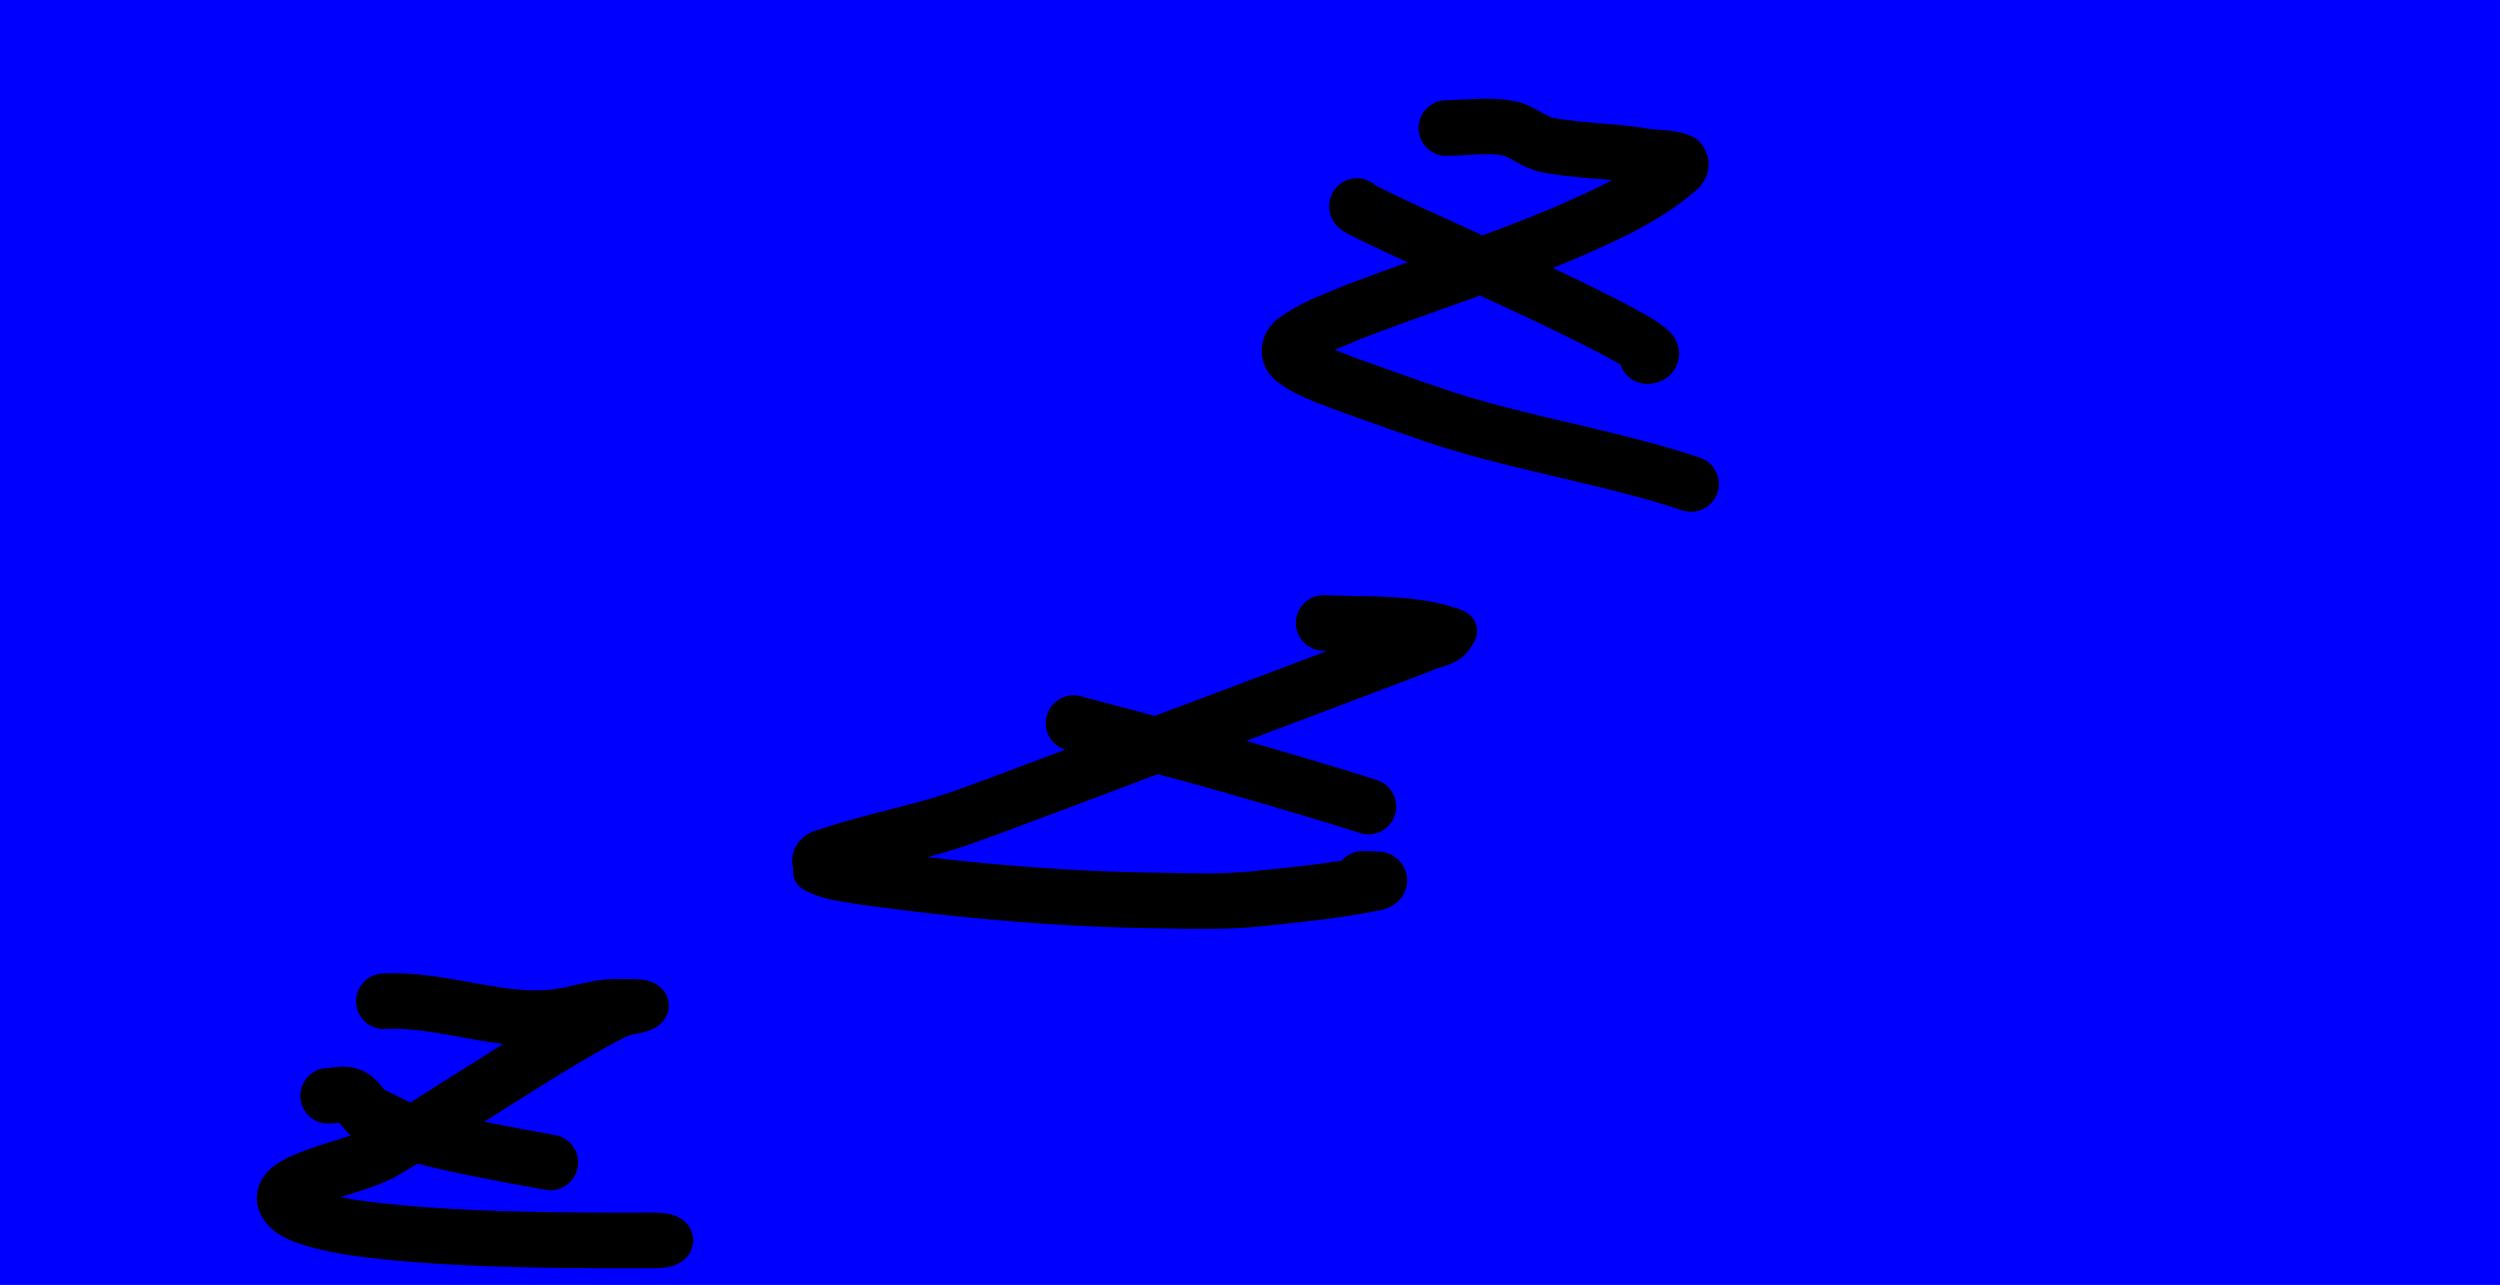 <?xml version="1.0" encoding="UTF-8" standalone="no"?>
<!-- Created with Inkscape (http://www.inkscape.org/) -->

<svg
   width="121.793mm"
   height="62.598mm"
   viewBox="0 0 121.793 62.598"
   version="1.1"
   id="svg5"
   inkscape:version="1.1 (c68e22c387, 2021-05-23)"
   sodipodi:docname="sono.svg"
   xmlns:inkscape="http://www.inkscape.org/namespaces/inkscape"
   xmlns:sodipodi="http://sodipodi.sourceforge.net/DTD/sodipodi-0.dtd"
   xmlns="http://www.w3.org/2000/svg"
   xmlns:svg="http://www.w3.org/2000/svg">
  <rect x="0" y="0" width="121.793" height="62.598" fill="#333333" stroke="none"/>
  <sodipodi:namedview
     id="namedview7"
     pagecolor="#ffffff"
     bordercolor="#666666"
     borderopacity="1.0"
     inkscape:pageshadow="2"
     inkscape:pageopacity="0.0"
     inkscape:pagecheckerboard="0"
     inkscape:document-units="mm"
     showgrid="false"
     inkscape:zoom="0.97637486"
     inkscape:cx="307.25904"
     inkscape:cy="113.17375"
     inkscape:window-width="1366"
     inkscape:window-height="705"
     inkscape:window-x="-8"
     inkscape:window-y="-8"
     inkscape:window-maximized="1"
     inkscape:current-layer="layer1" />
  <defs
     id="defs2">
    <inkscape:path-effect
       effect="powerstroke"
       id="path-effect4785"
       is_visible="true"
       lpeversion="1"
       offset_points="0.573,1.355"
       not_jump="true"
       sort_points="true"
       interpolator_type="CentripetalCatmullRom"
       interpolator_beta="0.75"
       start_linecap_type="round"
       linejoin_type="spiro"
       miter_limit="4"
       scale_width="1"
       end_linecap_type="round" />
    <inkscape:path-effect
       effect="simplify"
       id="path-effect4783"
       is_visible="true"
       lpeversion="1"
       steps="1"
       threshold="0.003"
       smooth_angles="0"
       helper_size="0"
       simplify_individual_paths="false"
       simplify_just_coalesce="false"
       step="1" />
    <inkscape:path-effect
       effect="powerstroke"
       id="path-effect4778"
       is_visible="true"
       lpeversion="1"
       offset_points="1.31,1.355"
       not_jump="true"
       sort_points="true"
       interpolator_type="CentripetalCatmullRom"
       interpolator_beta="0.75"
       start_linecap_type="round"
       linejoin_type="spiro"
       miter_limit="4"
       scale_width="1"
       end_linecap_type="round" />
    <inkscape:path-effect
       effect="simplify"
       id="path-effect4776"
       is_visible="true"
       lpeversion="1"
       steps="1"
       threshold="0.003"
       smooth_angles="0"
       helper_size="0"
       simplify_individual_paths="false"
       simplify_just_coalesce="false"
       step="1" />
    <inkscape:path-effect
       effect="powerstroke"
       id="path-effect4769"
       is_visible="true"
       lpeversion="1"
       offset_points="0.64,1.355"
       not_jump="true"
       sort_points="true"
       interpolator_type="CentripetalCatmullRom"
       interpolator_beta="0.75"
       start_linecap_type="round"
       linejoin_type="spiro"
       miter_limit="4"
       scale_width="1"
       end_linecap_type="round" />
    <inkscape:path-effect
       effect="simplify"
       id="path-effect4767"
       is_visible="true"
       lpeversion="1"
       steps="1"
       threshold="0.003"
       smooth_angles="0"
       helper_size="0"
       simplify_individual_paths="false"
       simplify_just_coalesce="false"
       step="1" />
    <inkscape:path-effect
       effect="powerstroke"
       id="path-effect4762"
       is_visible="true"
       lpeversion="1"
       offset_points="1.377,1.355"
       not_jump="true"
       sort_points="true"
       interpolator_type="CentripetalCatmullRom"
       interpolator_beta="0.75"
       start_linecap_type="round"
       linejoin_type="spiro"
       miter_limit="4"
       scale_width="1"
       end_linecap_type="round" />
    <inkscape:path-effect
       effect="simplify"
       id="path-effect4760"
       is_visible="true"
       lpeversion="1"
       steps="1"
       threshold="0.003"
       smooth_angles="0"
       helper_size="0"
       simplify_individual_paths="false"
       simplify_just_coalesce="false"
       step="1" />
    <inkscape:path-effect
       effect="powerstroke"
       id="path-effect4562"
       is_visible="true"
       lpeversion="1"
       offset_points="0.355,1.355"
       not_jump="true"
       sort_points="true"
       interpolator_type="CentripetalCatmullRom"
       interpolator_beta="0.75"
       start_linecap_type="round"
       linejoin_type="spiro"
       miter_limit="4"
       scale_width="1"
       end_linecap_type="round" />
    <inkscape:path-effect
       effect="simplify"
       id="path-effect4560"
       is_visible="true"
       lpeversion="1"
       steps="1"
       threshold="0.003"
       smooth_angles="0"
       helper_size="0"
       simplify_individual_paths="false"
       simplify_just_coalesce="false"
       step="1" />
    <inkscape:path-effect
       effect="powerstroke"
       id="path-effect4555"
       is_visible="true"
       lpeversion="1"
       offset_points="3.673,1.355"
       not_jump="true"
       sort_points="true"
       interpolator_type="CentripetalCatmullRom"
       interpolator_beta="0.75"
       start_linecap_type="round"
       linejoin_type="spiro"
       miter_limit="4"
       scale_width="1"
       end_linecap_type="round" />
    <inkscape:path-effect
       effect="simplify"
       id="path-effect4553"
       is_visible="true"
       lpeversion="1"
       steps="1"
       threshold="0.003"
       smooth_angles="0"
       helper_size="0"
       simplify_individual_paths="false"
       simplify_just_coalesce="false"
       step="1" />
    <inkscape:path-effect
       effect="powerstroke"
       id="path-effect4548"
       is_visible="true"
       lpeversion="1"
       offset_points="1.269,1.355"
       not_jump="true"
       sort_points="true"
       interpolator_type="CentripetalCatmullRom"
       interpolator_beta="0.75"
       start_linecap_type="round"
       linejoin_type="spiro"
       miter_limit="4"
       scale_width="1"
       end_linecap_type="round" />
    <inkscape:path-effect
       effect="simplify"
       id="path-effect4546"
       is_visible="true"
       lpeversion="1"
       steps="1"
       threshold="0.003"
       smooth_angles="0"
       helper_size="0"
       simplify_individual_paths="false"
       simplify_just_coalesce="false"
       step="1" />
    <inkscape:path-effect
       effect="powerstroke"
       id="path-effect4541"
       is_visible="true"
       lpeversion="1"
       offset_points="2.527,1.355"
       not_jump="true"
       sort_points="true"
       interpolator_type="CentripetalCatmullRom"
       interpolator_beta="0.75"
       start_linecap_type="round"
       linejoin_type="spiro"
       miter_limit="4"
       scale_width="1"
       end_linecap_type="round" />
    <inkscape:path-effect
       effect="simplify"
       id="path-effect4539"
       is_visible="true"
       lpeversion="1"
       steps="1"
       threshold="0.003"
       smooth_angles="0"
       helper_size="0"
       simplify_individual_paths="false"
       simplify_just_coalesce="false"
       step="1" />
    <inkscape:path-effect
       effect="powerstroke"
       id="path-effect3229"
       is_visible="true"
       lpeversion="1"
       offset_points="1.279,1.355"
       not_jump="true"
       sort_points="true"
       interpolator_type="CentripetalCatmullRom"
       interpolator_beta="0.75"
       start_linecap_type="round"
       linejoin_type="spiro"
       miter_limit="4"
       scale_width="1"
       end_linecap_type="round" />
    <inkscape:path-effect
       effect="simplify"
       id="path-effect3227"
       is_visible="true"
       lpeversion="1"
       steps="1"
       threshold="0.003"
       smooth_angles="0"
       helper_size="0"
       simplify_individual_paths="false"
       simplify_just_coalesce="false"
       step="1" />
    <inkscape:path-effect
       effect="powerstroke"
       id="path-effect3222"
       is_visible="true"
       lpeversion="1"
       offset_points="0.566,1.355"
       not_jump="true"
       sort_points="true"
       interpolator_type="CentripetalCatmullRom"
       interpolator_beta="0.75"
       start_linecap_type="round"
       linejoin_type="spiro"
       miter_limit="4"
       scale_width="1"
       end_linecap_type="round" />
    <inkscape:path-effect
       effect="simplify"
       id="path-effect3220"
       is_visible="true"
       lpeversion="1"
       steps="1"
       threshold="0.003"
       smooth_angles="0"
       helper_size="0"
       simplify_individual_paths="false"
       simplify_just_coalesce="false"
       step="1" />
    <inkscape:path-effect
       effect="powerstroke"
       id="path-effect3215"
       is_visible="true"
       lpeversion="1"
       offset_points="0.97,1.355"
       not_jump="true"
       sort_points="true"
       interpolator_type="CentripetalCatmullRom"
       interpolator_beta="0.75"
       start_linecap_type="round"
       linejoin_type="spiro"
       miter_limit="4"
       scale_width="1"
       end_linecap_type="round" />
    <inkscape:path-effect
       effect="simplify"
       id="path-effect3213"
       is_visible="true"
       lpeversion="1"
       steps="1"
       threshold="0.003"
       smooth_angles="0"
       helper_size="0"
       simplify_individual_paths="false"
       simplify_just_coalesce="false"
       step="1" />
    <inkscape:path-effect
       effect="powerstroke"
       id="path-effect3208"
       is_visible="true"
       lpeversion="1"
       offset_points="0.518,1.355"
       not_jump="true"
       sort_points="true"
       interpolator_type="CentripetalCatmullRom"
       interpolator_beta="0.75"
       start_linecap_type="round"
       linejoin_type="spiro"
       miter_limit="4"
       scale_width="1"
       end_linecap_type="round" />
    <inkscape:path-effect
       effect="simplify"
       id="path-effect3206"
       is_visible="true"
       lpeversion="1"
       steps="1"
       threshold="0.003"
       smooth_angles="0"
       helper_size="0"
       simplify_individual_paths="false"
       simplify_just_coalesce="false"
       step="1" />
    <inkscape:path-effect
       effect="powerstroke"
       id="path-effect3201"
       is_visible="true"
       lpeversion="1"
       offset_points="0.226,1.355"
       not_jump="true"
       sort_points="true"
       interpolator_type="CentripetalCatmullRom"
       interpolator_beta="0.75"
       start_linecap_type="round"
       linejoin_type="spiro"
       miter_limit="4"
       scale_width="1"
       end_linecap_type="round" />
    <inkscape:path-effect
       effect="simplify"
       id="path-effect3199"
       is_visible="true"
       lpeversion="1"
       steps="1"
       threshold="0.003"
       smooth_angles="0"
       helper_size="0"
       simplify_individual_paths="false"
       simplify_just_coalesce="false"
       step="1" />
    <inkscape:path-effect
       effect="powerstroke"
       id="path-effect3194"
       is_visible="true"
       lpeversion="1"
       offset_points="0.828,1.355"
       not_jump="true"
       sort_points="true"
       interpolator_type="CentripetalCatmullRom"
       interpolator_beta="0.75"
       start_linecap_type="round"
       linejoin_type="spiro"
       miter_limit="4"
       scale_width="1"
       end_linecap_type="round" />
    <inkscape:path-effect
       effect="simplify"
       id="path-effect3192"
       is_visible="true"
       lpeversion="1"
       steps="1"
       threshold="0.003"
       smooth_angles="0"
       helper_size="0"
       simplify_individual_paths="false"
       simplify_just_coalesce="false"
       step="1" />
    <inkscape:path-effect
       effect="powerstroke"
       id="path-effect3187"
       is_visible="true"
       lpeversion="1"
       offset_points="0.111,1.355"
       not_jump="true"
       sort_points="true"
       interpolator_type="CentripetalCatmullRom"
       interpolator_beta="0.75"
       start_linecap_type="round"
       linejoin_type="spiro"
       miter_limit="4"
       scale_width="1"
       end_linecap_type="round" />
    <inkscape:path-effect
       effect="simplify"
       id="path-effect3185"
       is_visible="true"
       lpeversion="1"
       steps="1"
       threshold="0.003"
       smooth_angles="0"
       helper_size="0"
       simplify_individual_paths="false"
       simplify_just_coalesce="false"
       step="1" />
    <inkscape:path-effect
       effect="powerstroke"
       id="path-effect3180"
       is_visible="true"
       lpeversion="1"
       offset_points="3.997,1.355"
       not_jump="true"
       sort_points="true"
       interpolator_type="CentripetalCatmullRom"
       interpolator_beta="0.75"
       start_linecap_type="round"
       linejoin_type="spiro"
       miter_limit="4"
       scale_width="1"
       end_linecap_type="round" />
    <inkscape:path-effect
       effect="simplify"
       id="path-effect3178"
       is_visible="true"
       lpeversion="1"
       steps="1"
       threshold="0.003"
       smooth_angles="0"
       helper_size="0"
       simplify_individual_paths="false"
       simplify_just_coalesce="false"
       step="1" />
    <inkscape:path-effect
       effect="powerstroke"
       id="path-effect3173"
       is_visible="true"
       lpeversion="1"
       offset_points="1.164,1.355"
       not_jump="true"
       sort_points="true"
       interpolator_type="CentripetalCatmullRom"
       interpolator_beta="0.75"
       start_linecap_type="round"
       linejoin_type="spiro"
       miter_limit="4"
       scale_width="1"
       end_linecap_type="round" />
    <inkscape:path-effect
       effect="simplify"
       id="path-effect3171"
       is_visible="true"
       lpeversion="1"
       steps="1"
       threshold="0.003"
       smooth_angles="0"
       helper_size="0"
       simplify_individual_paths="false"
       simplify_just_coalesce="false"
       step="1" />
    <inkscape:path-effect
       effect="powerstroke"
       id="path-effect3166"
       is_visible="true"
       lpeversion="1"
       offset_points="1.53,1.355"
       not_jump="true"
       sort_points="true"
       interpolator_type="CentripetalCatmullRom"
       interpolator_beta="0.75"
       start_linecap_type="round"
       linejoin_type="spiro"
       miter_limit="4"
       scale_width="1"
       end_linecap_type="round" />
    <inkscape:path-effect
       effect="simplify"
       id="path-effect3164"
       is_visible="true"
       lpeversion="1"
       steps="1"
       threshold="0.003"
       smooth_angles="0"
       helper_size="0"
       simplify_individual_paths="false"
       simplify_just_coalesce="false"
       step="1" />
    <inkscape:path-effect
       effect="powerstroke"
       id="path-effect3159"
       is_visible="true"
       lpeversion="1"
       offset_points="1.427,1.355"
       not_jump="true"
       sort_points="true"
       interpolator_type="CentripetalCatmullRom"
       interpolator_beta="0.75"
       start_linecap_type="round"
       linejoin_type="spiro"
       miter_limit="4"
       scale_width="1"
       end_linecap_type="round" />
    <inkscape:path-effect
       effect="simplify"
       id="path-effect3157"
       is_visible="true"
       lpeversion="1"
       steps="1"
       threshold="0.003"
       smooth_angles="0"
       helper_size="0"
       simplify_individual_paths="false"
       simplify_just_coalesce="false"
       step="1" />
    <inkscape:path-effect
       effect="powerstroke"
       id="path-effect3152"
       is_visible="true"
       lpeversion="1"
       offset_points="0.525,1.355"
       not_jump="true"
       sort_points="true"
       interpolator_type="CentripetalCatmullRom"
       interpolator_beta="0.75"
       start_linecap_type="round"
       linejoin_type="spiro"
       miter_limit="4"
       scale_width="1"
       end_linecap_type="round" />
    <inkscape:path-effect
       effect="simplify"
       id="path-effect3150"
       is_visible="true"
       lpeversion="1"
       steps="1"
       threshold="0.003"
       smooth_angles="0"
       helper_size="0"
       simplify_individual_paths="false"
       simplify_just_coalesce="false"
       step="1" />
    <inkscape:path-effect
       effect="powerstroke"
       id="path-effect2509"
       is_visible="true"
       lpeversion="1"
       offset_points="3.084,1.355"
       not_jump="true"
       sort_points="true"
       interpolator_type="CentripetalCatmullRom"
       interpolator_beta="0.75"
       start_linecap_type="round"
       linejoin_type="spiro"
       miter_limit="4"
       scale_width="1"
       end_linecap_type="round" />
    <inkscape:path-effect
       effect="simplify"
       id="path-effect2507"
       is_visible="true"
       lpeversion="1"
       steps="1"
       threshold="0.003"
       smooth_angles="0"
       helper_size="0"
       simplify_individual_paths="false"
       simplify_just_coalesce="false"
       step="1" />
    <inkscape:path-effect
       effect="powerstroke"
       id="path-effect2498"
       is_visible="true"
       lpeversion="1"
       offset_points="0.406,1.355"
       not_jump="true"
       sort_points="true"
       interpolator_type="CentripetalCatmullRom"
       interpolator_beta="0.75"
       start_linecap_type="round"
       linejoin_type="spiro"
       miter_limit="4"
       scale_width="1"
       end_linecap_type="round" />
    <inkscape:path-effect
       effect="simplify"
       id="path-effect2496"
       is_visible="true"
       lpeversion="1"
       steps="1"
       threshold="0.003"
       smooth_angles="0"
       helper_size="0"
       simplify_individual_paths="false"
       simplify_just_coalesce="false"
       step="1" />
    <inkscape:path-effect
       effect="powerstroke"
       id="path-effect2491"
       is_visible="true"
       lpeversion="1"
       offset_points="3.377,1.355"
       not_jump="true"
       sort_points="true"
       interpolator_type="CentripetalCatmullRom"
       interpolator_beta="0.75"
       start_linecap_type="round"
       linejoin_type="spiro"
       miter_limit="4"
       scale_width="1"
       end_linecap_type="round" />
    <inkscape:path-effect
       effect="simplify"
       id="path-effect2489"
       is_visible="true"
       lpeversion="1"
       steps="1"
       threshold="0.003"
       smooth_angles="0"
       helper_size="0"
       simplify_individual_paths="false"
       simplify_just_coalesce="false"
       step="1" />
    <inkscape:path-effect
       effect="powerstroke"
       id="path-effect2480"
       is_visible="true"
       lpeversion="1"
       offset_points="2.571,1.355"
       not_jump="true"
       sort_points="true"
       interpolator_type="CentripetalCatmullRom"
       interpolator_beta="0.75"
       start_linecap_type="round"
       linejoin_type="spiro"
       miter_limit="4"
       scale_width="1"
       end_linecap_type="round" />
    <inkscape:path-effect
       effect="simplify"
       id="path-effect2478"
       is_visible="true"
       lpeversion="1"
       steps="1"
       threshold="0.003"
       smooth_angles="0"
       helper_size="0"
       simplify_individual_paths="false"
       simplify_just_coalesce="false"
       step="1" />
    <inkscape:path-effect
       effect="powerstroke"
       id="path-effect1646"
       is_visible="true"
       lpeversion="1"
       offset_points="2.465,1.355"
       not_jump="true"
       sort_points="true"
       interpolator_type="CentripetalCatmullRom"
       interpolator_beta="0.75"
       start_linecap_type="round"
       linejoin_type="spiro"
       miter_limit="4"
       scale_width="1"
       end_linecap_type="round" />
    <inkscape:path-effect
       effect="simplify"
       id="path-effect1644"
       is_visible="true"
       lpeversion="1"
       steps="1"
       threshold="0.003"
       smooth_angles="0"
       helper_size="0"
       simplify_individual_paths="false"
       simplify_just_coalesce="false"
       step="1" />
    <inkscape:path-effect
       effect="powerstroke"
       id="path-effect1639"
       is_visible="true"
       lpeversion="1"
       offset_points="3.709,1.355"
       not_jump="true"
       sort_points="true"
       interpolator_type="CentripetalCatmullRom"
       interpolator_beta="0.75"
       start_linecap_type="round"
       linejoin_type="spiro"
       miter_limit="4"
       scale_width="1"
       end_linecap_type="round" />
    <inkscape:path-effect
       effect="simplify"
       id="path-effect1637"
       is_visible="true"
       lpeversion="1"
       steps="1"
       threshold="0.003"
       smooth_angles="0"
       helper_size="0"
       simplify_individual_paths="false"
       simplify_just_coalesce="false"
       step="1" />
    <inkscape:path-effect
       effect="powerstroke"
       id="path-effect1632"
       is_visible="true"
       lpeversion="1"
       offset_points="1.804,1.355"
       not_jump="true"
       sort_points="true"
       interpolator_type="CentripetalCatmullRom"
       interpolator_beta="0.75"
       start_linecap_type="round"
       linejoin_type="spiro"
       miter_limit="4"
       scale_width="1"
       end_linecap_type="round" />
    <inkscape:path-effect
       effect="simplify"
       id="path-effect1630"
       is_visible="true"
       lpeversion="1"
       steps="1"
       threshold="0.003"
       smooth_angles="0"
       helper_size="0"
       simplify_individual_paths="false"
       simplify_just_coalesce="false"
       step="1" />
    <inkscape:path-effect
       effect="powerstroke"
       id="path-effect1625"
       is_visible="true"
       lpeversion="1"
       offset_points="1.017,1.355"
       not_jump="true"
       sort_points="true"
       interpolator_type="CentripetalCatmullRom"
       interpolator_beta="0.75"
       start_linecap_type="round"
       linejoin_type="spiro"
       miter_limit="4"
       scale_width="1"
       end_linecap_type="round" />
    <inkscape:path-effect
       effect="simplify"
       id="path-effect1623"
       is_visible="true"
       lpeversion="1"
       steps="1"
       threshold="0.003"
       smooth_angles="0"
       helper_size="0"
       simplify_individual_paths="false"
       simplify_just_coalesce="false"
       step="1" />
    <inkscape:path-effect
       effect="powerstroke"
       id="path-effect376"
       is_visible="true"
       lpeversion="1"
       offset_points="2.832,2.71"
       not_jump="true"
       sort_points="true"
       interpolator_type="CentripetalCatmullRom"
       interpolator_beta="0.75"
       start_linecap_type="round"
       linejoin_type="spiro"
       miter_limit="4"
       scale_width="1"
       end_linecap_type="round" />
    <inkscape:path-effect
       effect="simplify"
       id="path-effect374"
       is_visible="true"
       lpeversion="1"
       steps="1"
       threshold="0.003"
       smooth_angles="0"
       helper_size="0"
       simplify_individual_paths="false"
       simplify_just_coalesce="false"
       step="1" />
    <inkscape:path-effect
       effect="powerstroke"
       id="path-effect369"
       is_visible="true"
       lpeversion="1"
       offset_points="2.912,2.71"
       not_jump="true"
       sort_points="true"
       interpolator_type="CentripetalCatmullRom"
       interpolator_beta="0.75"
       start_linecap_type="round"
       linejoin_type="spiro"
       miter_limit="4"
       scale_width="1"
       end_linecap_type="round" />
    <inkscape:path-effect
       effect="simplify"
       id="path-effect367"
       is_visible="true"
       lpeversion="1"
       steps="1"
       threshold="0.003"
       smooth_angles="0"
       helper_size="0"
       simplify_individual_paths="false"
       simplify_just_coalesce="false"
       step="1" />
    <inkscape:path-effect
       effect="powerstroke"
       id="path-effect360"
       is_visible="true"
       lpeversion="1"
       offset_points="1,2.71"
       not_jump="true"
       sort_points="true"
       interpolator_type="CentripetalCatmullRom"
       interpolator_beta="0.75"
       start_linecap_type="round"
       linejoin_type="spiro"
       miter_limit="4"
       scale_width="1"
       end_linecap_type="round" />
    <inkscape:path-effect
       effect="simplify"
       id="path-effect358"
       is_visible="true"
       lpeversion="1"
       steps="1"
       threshold="0.003"
       smooth_angles="0"
       helper_size="0"
       simplify_individual_paths="false"
       simplify_just_coalesce="false"
       step="1" />
    <inkscape:path-effect
       effect="powerstroke"
       id="path-effect353"
       is_visible="true"
       lpeversion="1"
       offset_points="1,2.71"
       not_jump="true"
       sort_points="true"
       interpolator_type="CentripetalCatmullRom"
       interpolator_beta="0.75"
       start_linecap_type="round"
       linejoin_type="spiro"
       miter_limit="4"
       scale_width="1"
       end_linecap_type="round" />
    <inkscape:path-effect
       effect="simplify"
       id="path-effect351"
       is_visible="true"
       lpeversion="1"
       steps="1"
       threshold="0.003"
       smooth_angles="0"
       helper_size="0"
       simplify_individual_paths="false"
       simplify_just_coalesce="false"
       step="1" />
    <inkscape:path-effect
       effect="powerstroke"
       id="path-effect346"
       is_visible="true"
       lpeversion="1"
       offset_points="2.5,2.71"
       not_jump="true"
       sort_points="true"
       interpolator_type="CentripetalCatmullRom"
       interpolator_beta="0.75"
       start_linecap_type="round"
       linejoin_type="spiro"
       miter_limit="4"
       scale_width="1"
       end_linecap_type="round" />
    <inkscape:path-effect
       effect="simplify"
       id="path-effect344"
       is_visible="true"
       lpeversion="1"
       steps="1"
       threshold="0.003"
       smooth_angles="0"
       helper_size="0"
       simplify_individual_paths="false"
       simplify_just_coalesce="false"
       step="1" />
    <inkscape:path-effect
       effect="powerstroke"
       id="path-effect339"
       is_visible="true"
       lpeversion="1"
       offset_points="1,2.71"
       not_jump="true"
       sort_points="true"
       interpolator_type="CentripetalCatmullRom"
       interpolator_beta="0.75"
       start_linecap_type="round"
       linejoin_type="spiro"
       miter_limit="4"
       scale_width="1"
       end_linecap_type="round" />
    <inkscape:path-effect
       effect="simplify"
       id="path-effect337"
       is_visible="true"
       lpeversion="1"
       steps="1"
       threshold="0.003"
       smooth_angles="0"
       helper_size="0"
       simplify_individual_paths="false"
       simplify_just_coalesce="false"
       step="1" />
    <inkscape:path-effect
       effect="powerstroke"
       id="path-effect332"
       is_visible="true"
       lpeversion="1"
       offset_points="2.051,2.71"
       not_jump="true"
       sort_points="true"
       interpolator_type="CentripetalCatmullRom"
       interpolator_beta="0.75"
       start_linecap_type="round"
       linejoin_type="spiro"
       miter_limit="4"
       scale_width="1"
       end_linecap_type="round" />
    <inkscape:path-effect
       effect="simplify"
       id="path-effect330"
       is_visible="true"
       lpeversion="1"
       steps="1"
       threshold="0.003"
       smooth_angles="0"
       helper_size="0"
       simplify_individual_paths="false"
       simplify_just_coalesce="false"
       step="1" />
    <inkscape:path-effect
       effect="powerstroke"
       id="path-effect325"
       is_visible="true"
       lpeversion="1"
       offset_points="2.663,2.71"
       not_jump="true"
       sort_points="true"
       interpolator_type="CentripetalCatmullRom"
       interpolator_beta="0.75"
       start_linecap_type="round"
       linejoin_type="spiro"
       miter_limit="4"
       scale_width="1"
       end_linecap_type="round" />
    <inkscape:path-effect
       effect="simplify"
       id="path-effect323"
       is_visible="true"
       lpeversion="1"
       steps="1"
       threshold="0.003"
       smooth_angles="0"
       helper_size="0"
       simplify_individual_paths="false"
       simplify_just_coalesce="false"
       step="1" />
    <inkscape:path-effect
       effect="powerstroke"
       id="path-effect318"
       is_visible="true"
       lpeversion="1"
       offset_points="0.42,2.71"
       not_jump="true"
       sort_points="true"
       interpolator_type="CentripetalCatmullRom"
       interpolator_beta="0.75"
       start_linecap_type="round"
       linejoin_type="spiro"
       miter_limit="4"
       scale_width="1"
       end_linecap_type="round" />
    <inkscape:path-effect
       effect="simplify"
       id="path-effect316"
       is_visible="true"
       lpeversion="1"
       steps="1"
       threshold="0.003"
       smooth_angles="0"
       helper_size="0"
       simplify_individual_paths="false"
       simplify_just_coalesce="false"
       step="1" />
    <inkscape:path-effect
       effect="powerstroke"
       id="path-effect311"
       is_visible="true"
       lpeversion="1"
       offset_points="0.846,2.71"
       not_jump="true"
       sort_points="true"
       interpolator_type="CentripetalCatmullRom"
       interpolator_beta="0.75"
       start_linecap_type="round"
       linejoin_type="spiro"
       miter_limit="4"
       scale_width="1"
       end_linecap_type="round" />
    <inkscape:path-effect
       effect="simplify"
       id="path-effect309"
       is_visible="true"
       lpeversion="1"
       steps="1"
       threshold="0.003"
       smooth_angles="0"
       helper_size="0"
       simplify_individual_paths="false"
       simplify_just_coalesce="false"
       step="1" />
    <inkscape:path-effect
       effect="powerstroke"
       id="path-effect304"
       is_visible="true"
       lpeversion="1"
       offset_points="2.12,5.42"
       not_jump="true"
       sort_points="true"
       interpolator_type="CentripetalCatmullRom"
       interpolator_beta="0.75"
       start_linecap_type="round"
       linejoin_type="spiro"
       miter_limit="4"
       scale_width="1"
       end_linecap_type="round" />
    <inkscape:path-effect
       effect="simplify"
       id="path-effect302"
       is_visible="true"
       lpeversion="1"
       steps="1"
       threshold="0.003"
       smooth_angles="0"
       helper_size="0"
       simplify_individual_paths="false"
       simplify_just_coalesce="false"
       step="1" />
    <inkscape:path-effect
       effect="powerstroke"
       id="path-effect297"
       is_visible="true"
       lpeversion="1"
       offset_points="0.14,7.96"
       not_jump="true"
       sort_points="true"
       interpolator_type="CentripetalCatmullRom"
       interpolator_beta="0.75"
       start_linecap_type="round"
       linejoin_type="spiro"
       miter_limit="4"
       scale_width="1"
       end_linecap_type="round" />
    <inkscape:path-effect
       effect="simplify"
       id="path-effect295"
       is_visible="true"
       lpeversion="1"
       steps="1"
       threshold="0.003"
       smooth_angles="0"
       helper_size="0"
       simplify_individual_paths="false"
       simplify_just_coalesce="false"
       step="1" />
    <inkscape:path-effect
       effect="powerstroke"
       id="path-effect290"
       is_visible="true"
       lpeversion="1"
       offset_points="1.779,8.13"
       not_jump="true"
       sort_points="true"
       interpolator_type="CentripetalCatmullRom"
       interpolator_beta="0.75"
       start_linecap_type="round"
       linejoin_type="spiro"
       miter_limit="4"
       scale_width="1"
       end_linecap_type="round" />
    <inkscape:path-effect
       effect="simplify"
       id="path-effect288"
       is_visible="true"
       lpeversion="1"
       steps="1"
       threshold="0.003"
       smooth_angles="0"
       helper_size="0"
       simplify_individual_paths="false"
       simplify_just_coalesce="false"
       step="1" />
    <inkscape:path-effect
       effect="powerstroke"
       id="path-effect283"
       is_visible="true"
       lpeversion="1"
       offset_points="1.672,8.13"
       not_jump="true"
       sort_points="true"
       interpolator_type="CentripetalCatmullRom"
       interpolator_beta="0.75"
       start_linecap_type="round"
       linejoin_type="spiro"
       miter_limit="4"
       scale_width="1"
       end_linecap_type="round" />
    <inkscape:path-effect
       effect="simplify"
       id="path-effect281"
       is_visible="true"
       lpeversion="1"
       steps="1"
       threshold="0.003"
       smooth_angles="0"
       helper_size="0"
       simplify_individual_paths="false"
       simplify_just_coalesce="false"
       step="1" />
  </defs>
  <g
     inkscape:label="Camada 1"
     inkscape:groupmode="layer"
     id="layer1"
     transform="translate(-46.433,-125.952)">
    <path
       style="fill:#000000;stroke:none;stroke-width:1px;stroke-linecap:butt;stroke-linejoin:miter;stroke-opacity:1"
       d="M 372.808,577.647 432.211,432.211"
       id="path364" />
    <path
       style="fill:#000000;stroke:none;stroke-width:1px;stroke-linecap:butt;stroke-linejoin:miter;stroke-opacity:1"
       d="m 323.646,340.033 93.202,-119.831"
       id="path1698" />
    <rect
       style="fill:#ff0000;stroke-width:0.284"
       id="rect2362"
       width="121.793"
       height="62.598"
       x="46.433"
       y="125.952" />
    <path
       style="fill:#000000;stroke:none;stroke-opacity:1;stroke-linejoin:miter;stroke-linecap:butt;stroke-width:1px"
       d="m 73.742,148.509 39.944,2.048"
       id="path2484" />
    <path
       style="fill:#000000;stroke:none;stroke-opacity:1;stroke-linejoin:miter;stroke-linecap:butt;stroke-width:1px"
       d="M 358.469,168.992 181.283,190.501"
       id="path2502" />
    <path
       style="fill:#ffff00;stroke-width:1.024"
       d="M 0,118.295 V 0 H 229.932 459.864 V 118.295 236.589 H 229.932 0 Z"
       id="path3077"
       transform="matrix(0.265,0,0,0.265,46.433,125.952)" />
    <path
       style="fill:#0000ff;stroke-width:1.024"
       d="M 0,118.295 V 0 H 229.932 459.864 V 118.295 236.589 H 229.932 0 Z"
       id="path4466"
       transform="matrix(0.265,0,0,0.265,46.433,125.952)" />
    <path
       d="m 110.852,157.655 c 0.82,0.046 1.875,0.034 3.018,0.086 0.843,0.038 1.753,0.125 2.613,0.395 l -0.682,-2.099 c 0.077,-0.104 0.154,-0.167 0.199,-0.2 0.046,-0.034 0.07,-0.044 0.075,-0.047 0.008,-0.004 -0.053,0.022 -0.153,0.054 -0.096,0.03 -0.227,0.068 -0.386,0.121 -0.115,0.039 -0.279,0.097 -0.449,0.182 -5.639,2.148 -11.691,4.412 -17.87,6.747 -1.16,0.424 -2.246,0.846 -3.406,1.27 -0.511,0.186 -1.059,0.381 -1.621,0.567 -1.653,0.509 -3.644,0.912 -5.832,1.626 -0.189,0.043 -0.361,0.114 -0.508,0.196 -0.094,0.053 -0.195,0.12 -0.293,0.204 -0.091,0.078 -0.216,0.202 -0.322,0.378 -0.055,0.09 -0.115,0.211 -0.157,0.361 -0.043,0.151 -0.07,0.343 -0.042,0.561 0.028,0.223 0.109,0.437 0.239,0.624 0.126,0.181 0.276,0.308 0.413,0.393 0.133,0.084 0.261,0.134 0.364,0.164 0.103,0.031 0.197,0.047 0.276,0.057 0.109,0.013 0.212,0.014 0.304,0.011 0.024,8e-4 0.046,0.001 0.068,0.002 0.05,9.7e-4 0.1,0.001 0.149,0.001 0.094,3e-5 0.196,-0.001 0.279,-0.002 0.089,-7.6e-4 0.154,-9.5e-4 0.197,-7e-5 0.022,4.6e-4 0.022,9.2e-4 0.009,-1.3e-4 -0.007,-5.2e-4 -0.03,-0.002 -0.062,-0.007 -0.017,-0.002 -0.042,-0.006 -0.073,-0.013 -0.029,-0.006 -0.077,-0.017 -0.135,-0.036 -0.328,-0.107 -0.662,-0.227 -0.921,-0.455 -0.129,-0.114 -0.238,-0.253 -0.31,-0.41 -0.072,-0.157 -0.107,-0.331 -0.1,-0.503 0.008,-0.172 0.059,-0.342 0.145,-0.492 0.086,-0.149 0.207,-0.278 0.346,-0.38 0.279,-0.204 0.623,-0.292 0.959,-0.369 0.046,-0.011 0.056,-0.01 0.046,-0.009 -0.013,0.001 -0.036,0.003 -0.08,0.005 -0.062,0.003 -0.232,0.008 -0.378,0.022 -0.081,0.008 -0.181,0.02 -0.289,0.043 -0.106,0.022 -0.242,0.058 -0.388,0.12 -0.146,0.063 -0.328,0.164 -0.5,0.33 -0.18,0.173 -0.328,0.397 -0.411,0.665 -0.051,0.164 -0.101,0.331 -0.114,0.503 -0.013,0.172 0.013,0.347 0.084,0.504 0.071,0.157 0.187,0.291 0.325,0.394 0.138,0.103 0.296,0.175 0.454,0.244 0.477,0.209 0.952,0.316 1.358,0.389 0.365,0.065 0.718,0.106 1.084,0.171 0.017,0.003 0.035,0.006 0.052,0.008 4.622,0.64 9.213,1.048 13.78,1.136 1.905,0.024 3.823,0.12 5.784,-0.101 1.938,-0.2 3.729,-0.379 5.553,-0.747 0.17,-0.021 0.322,-0.064 0.445,-0.112 0.085,-0.033 0.177,-0.075 0.269,-0.13 0.086,-0.051 0.215,-0.137 0.34,-0.27 0.066,-0.069 0.15,-0.172 0.223,-0.309 0.075,-0.14 0.154,-0.345 0.164,-0.6 0.005,-0.13 -0.007,-0.266 -0.043,-0.402 -0.035,-0.137 -0.09,-0.263 -0.158,-0.374 -0.136,-0.223 -0.308,-0.365 -0.44,-0.45 -0.134,-0.086 -0.259,-0.134 -0.349,-0.163 -0.093,-0.029 -0.177,-0.046 -0.243,-0.056 -0.097,-0.015 -0.189,-0.02 -0.268,-0.021 -0.274,-0.019 -0.552,-0.018 -0.658,-0.019 a 1.355,1.355 90 0 0 -0.008,2.71 c 0.147,4.3e-4 0.342,7.6e-4 0.504,0.014 0.047,0.004 0.093,0.005 0.14,0.004 -0.005,1.1e-4 -0.033,0.003 -0.114,-0.009 -0.037,-0.006 -0.096,-0.017 -0.168,-0.039 -0.069,-0.022 -0.177,-0.063 -0.298,-0.14 -0.12,-0.077 -0.282,-0.209 -0.412,-0.422 -0.065,-0.107 -0.118,-0.227 -0.152,-0.359 -0.034,-0.131 -0.046,-0.262 -0.041,-0.386 0.01,-0.245 0.086,-0.438 0.154,-0.567 0.068,-0.126 0.143,-0.217 0.197,-0.274 0.103,-0.109 0.2,-0.171 0.248,-0.2 0.054,-0.032 0.101,-0.053 0.137,-0.067 0.061,-0.024 0.15,-0.05 0.27,-0.055 l -0.215,0.026 c -1.692,0.347 -3.365,0.515 -5.364,0.722 -0.005,4.6e-4 -0.009,9.5e-4 -0.013,0.001 -1.743,0.198 -3.407,0.11 -5.443,0.085 -4.424,-0.085 -8.898,-0.48 -13.426,-1.107 -0.346,-0.061 -0.715,-0.105 -1.06,-0.167 -0.317,-0.056 -0.552,-0.118 -0.744,-0.203 l 0.75,1.644 c -0.061,0.195 -0.17,0.359 -0.297,0.482 -0.12,0.115 -0.237,0.176 -0.308,0.207 -0.071,0.03 -0.122,0.042 -0.136,0.044 -0.016,0.003 -0.018,0.003 0.002,6.4e-4 0.036,-0.003 0.124,-0.007 0.245,-0.013 0.058,-0.003 0.133,-0.007 0.212,-0.014 0.077,-0.007 0.183,-0.021 0.299,-0.047 0.336,-0.077 0.68,-0.165 0.959,-0.369 0.139,-0.102 0.26,-0.23 0.346,-0.38 0.086,-0.149 0.137,-0.319 0.145,-0.492 0.008,-0.172 -0.027,-0.346 -0.1,-0.503 -0.072,-0.157 -0.181,-0.296 -0.31,-0.41 -0.259,-0.228 -0.593,-0.347 -0.921,-0.455 -0.063,-0.021 -0.116,-0.033 -0.152,-0.041 -0.037,-0.008 -0.07,-0.013 -0.095,-0.017 -0.049,-0.007 -0.091,-0.011 -0.121,-0.013 -0.059,-0.005 -0.116,-0.006 -0.16,-0.007 -0.089,-0.002 -0.191,-0.001 -0.276,-4e-4 -0.095,8.1e-4 -0.177,0.002 -0.255,0.002 -0.038,-1e-5 -0.07,-2.7e-4 -0.097,-8e-4 -0.026,-5.1e-4 -0.045,-0.001 -0.048,-0.002 -0.065,-0.004 -0.131,-0.003 -0.196,0.002 0.002,-1.6e-4 0.053,-0.005 0.136,0.005 0.043,0.005 0.107,0.016 0.184,0.039 0.076,0.023 0.183,0.063 0.299,0.136 0.119,0.075 0.257,0.189 0.373,0.357 0.121,0.174 0.196,0.374 0.223,0.581 0.026,0.202 6.4e-5,0.379 -0.038,0.513 -0.038,0.133 -0.09,0.237 -0.134,0.31 -0.085,0.141 -0.178,0.229 -0.228,0.272 -0.057,0.049 -0.108,0.082 -0.148,0.104 -0.075,0.042 -0.169,0.08 -0.29,0.096 l 0.239,-0.055 c 2.002,-0.659 4.036,-1.075 5.876,-1.641 0.009,-0.003 0.018,-0.006 0.028,-0.009 0.601,-0.199 1.181,-0.405 1.711,-0.598 1.12,-0.408 2.294,-0.864 3.414,-1.273 0.005,-0.002 0.009,-0.003 0.014,-0.005 6.176,-2.334 12.233,-4.599 17.958,-6.78 0.062,-0.024 0.122,-0.051 0.179,-0.084 -0.033,0.019 0.012,-0.006 0.093,-0.033 0.083,-0.028 0.204,-0.063 0.344,-0.108 0.136,-0.043 0.325,-0.106 0.512,-0.196 0.1,-0.048 0.217,-0.113 0.336,-0.199 0.123,-0.089 0.263,-0.212 0.388,-0.381 0.138,-0.187 0.276,-0.379 0.353,-0.597 0.078,-0.219 0.091,-0.463 0.019,-0.684 -0.072,-0.221 -0.226,-0.411 -0.417,-0.542 -0.191,-0.132 -0.415,-0.206 -0.637,-0.276 -1.2,-0.377 -2.391,-0.476 -3.302,-0.517 -1.278,-0.058 -2.272,-0.044 -2.99,-0.085 a 1.355,1.355 90 0 0 -0.152,2.706 z"
       id="path-1-6"
       inkscape:path-effect="#path-effect4553;#path-effect4555"
       inkscape:original-d="m 110.92782,156.30251 c 1.90613,0.0999 4.21156,-0.0414 5.96168,0.54198 0.19162,0.0639 -0.35345,0.19847 -0.54197,0.27098 -3.33522,1.28278 -6.6822,2.53478 -10.02646,3.7938 -4.33367,1.6315 -8.659079,3.28543 -13.0073,4.87773 -2.145798,0.78579 -8.788799,2.16789 -6.503649,2.16789 3.314384,0 -6.474458,-0.0369 7.04562,1.35492 3.957642,0.40741 7.944799,0.54198 11.923359,0.54198 2.02002,0 10.5621,-1.08395 7.04562,-1.08395"
       style="fill:#000000;fill-rule:nonzero;stroke:none;stroke-width:1px;stroke-linecap:butt;stroke-linejoin:miter;stroke-opacity:1" />
    <path
       d="m 98.385,162.49 c 1.989,0.53 3.13,0.826 5.119,1.356 2.633,0.704 7.661,2.184 9.163,2.685 a 1.355,1.355 90 0 0 0.857,-2.571 c -1.545,-0.515 -6.67,-2.024 -9.32,-2.732 -1.481,-0.396 -3.641,-0.961 -5.122,-1.356 a 1.355,1.355 90 0 0 -0.698,2.619 z"
       id="path-1-9"
       inkscape:path-effect="#path-effect4560;#path-effect4562"
       inkscape:original-d="m 98.733479,161.18025 c 4.798811,1.27844 9.645111,2.49241 14.362221,4.06478"
       style="fill:#000000;fill-rule:nonzero;stroke:none;stroke-width:1px;stroke-linecap:butt;stroke-linejoin:miter;stroke-opacity:1" />
    <path
       d="m 116.88,133.54 c 0.421,0.003 1.035,-0.045 1.679,-0.068 0.402,-0.014 0.802,-0.009 1.165,0.073 0.064,0.025 0.142,0.062 0.247,0.117 0.064,0.034 0.13,0.07 0.211,0.114 0.066,0.036 0.157,0.087 0.246,0.134 0.156,0.083 0.383,0.199 0.641,0.295 0.218,0.081 0.488,0.159 0.801,0.193 0.772,0.133 1.518,0.196 2.336,0.263 0.713,0.059 1.445,0.119 2.139,0.243 0.018,0.003 0.036,0.006 0.055,0.009 0.363,0.049 0.676,0.058 0.912,0.079 0.234,0.021 0.359,0.049 0.44,0.082 l -0.577,-0.448 c -0.08,-0.108 -0.169,-0.275 -0.203,-0.495 -0.034,-0.222 0.001,-0.422 0.06,-0.577 0.054,-0.143 0.123,-0.237 0.16,-0.282 0.04,-0.049 0.061,-0.066 0.065,-0.07 0.007,-0.006 -0.048,0.036 -0.142,0.107 -0.043,0.032 -0.108,0.081 -0.174,0.138 -0.031,0.026 -0.069,0.06 -0.111,0.101 -0.637,0.485 -1.342,0.909 -2.109,1.307 -0.789,0.409 -1.612,0.774 -2.481,1.154 -3.349,1.43 -6.931,2.553 -10.481,3.924 -0.012,0.005 -0.024,0.01 -0.036,0.015 -0.414,0.174 -0.932,0.377 -1.407,0.594 -0.483,0.221 -0.989,0.485 -1.473,0.832 -0.245,0.155 -0.446,0.355 -0.597,0.578 -0.169,0.249 -0.286,0.541 -0.327,0.856 -0.042,0.322 -0.003,0.683 0.15,1.019 0.078,0.171 0.183,0.33 0.311,0.471 0.108,0.119 0.229,0.221 0.358,0.307 0.468,0.347 0.957,0.588 1.384,0.773 0.474,0.204 0.903,0.355 1.266,0.499 0.013,0.005 0.026,0.01 0.039,0.015 1.841,0.666 3.401,1.219 4.948,1.737 0.006,0.002 0.011,0.004 0.017,0.006 2.114,0.677 4.394,1.2 6.113,1.604 2.509,0.591 4.173,1.008 5.882,1.578 a 1.355,1.355 90 0 0 0.857,-2.571 c -1.834,-0.611 -3.601,-1.052 -6.118,-1.645 -1.751,-0.412 -3.911,-0.909 -5.899,-1.545 -1.503,-0.503 -3.035,-1.046 -4.858,-1.706 -0.419,-0.166 -0.821,-0.309 -1.174,-0.461 -0.345,-0.149 -0.63,-0.299 -0.865,-0.478 -0.039,-0.03 -0.08,-0.057 -0.122,-0.083 0.057,0.034 0.119,0.082 0.178,0.148 0.059,0.065 0.109,0.141 0.147,0.224 0.074,0.162 0.089,0.33 0.072,0.461 -0.017,0.126 -0.061,0.23 -0.116,0.311 -0.055,0.081 -0.131,0.155 -0.229,0.211 l 0.13,-0.084 c 0.298,-0.217 0.643,-0.405 1.053,-0.592 0.421,-0.192 0.816,-0.345 1.31,-0.552 3.436,-1.326 7.045,-2.455 10.557,-3.955 0.003,-0.001 0.006,-0.003 0.01,-0.004 0.87,-0.38 1.77,-0.777 2.65,-1.234 0.897,-0.465 1.778,-0.993 2.603,-1.633 0.082,-0.064 0.157,-0.137 0.223,-0.218 -0.056,0.069 -0.084,0.09 -0.09,0.095 -0.006,0.005 0.008,-0.007 0.036,-0.027 0.035,-0.026 0.185,-0.134 0.305,-0.239 0.069,-0.06 0.159,-0.146 0.247,-0.254 0.088,-0.108 0.198,-0.267 0.277,-0.476 0.084,-0.222 0.128,-0.49 0.084,-0.783 -0.044,-0.292 -0.165,-0.531 -0.3,-0.713 -0.074,-0.1 -0.152,-0.198 -0.25,-0.274 -0.098,-0.076 -0.212,-0.127 -0.327,-0.174 -0.459,-0.187 -0.904,-0.243 -1.218,-0.271 -0.337,-0.03 -0.592,-0.04 -0.767,-0.062 -0.832,-0.146 -1.68,-0.214 -2.359,-0.27 -0.849,-0.07 -1.491,-0.126 -2.142,-0.24 -0.039,-0.007 -0.079,-0.012 -0.119,-0.015 -0.036,-0.003 -0.086,-0.013 -0.158,-0.04 -0.086,-0.032 -0.186,-0.08 -0.31,-0.146 -0.068,-0.036 -0.139,-0.075 -0.212,-0.116 -0.08,-0.044 -0.168,-0.092 -0.26,-0.14 -0.195,-0.102 -0.415,-0.208 -0.662,-0.294 -0.036,-0.013 -0.073,-0.024 -0.111,-0.033 -0.774,-0.197 -1.522,-0.187 -1.991,-0.17 -0.788,0.028 -1.267,0.069 -1.563,0.067 a 1.355,1.355 90 0 0 -0.02,2.71 z"
       id="path-1"
       inkscape:path-effect="#path-effect4760;#path-effect4762"
       inkscape:original-d="m 116.8895,132.18481 c 0.99361,0 2.00075,-0.16334 2.98084,0 0.67856,0.1131 1.22344,0.67266 1.8969,0.81296 1.51367,0.31535 3.08344,0.27705 4.60675,0.54197 0.64788,0.11268 2.36189,0.077 1.8969,0.54197 -2.89414,2.89414 -12.44061,5.61265 -16.53011,7.31661 -4.48169,1.86737 -2.82768,2.16788 4.06478,4.60675 4.23468,1.49842 8.74584,2.10232 13.0073,3.52281"
       style="fill:#000000;fill-rule:nonzero;stroke:none;stroke-width:1px;stroke-linecap:butt;stroke-linejoin:miter;stroke-opacity:1" />
    <path
       d="m 111.635,134.982 c -0.095,0.088 -0.251,0.255 -0.352,0.514 -0.043,0.11 -0.075,0.232 -0.089,0.365 -0.013,0.121 -0.009,0.241 0.01,0.357 0.033,0.209 0.108,0.378 0.184,0.504 0.067,0.111 0.139,0.196 0.198,0.257 0.101,0.105 0.201,0.177 0.264,0.219 0.06,0.04 0.117,0.073 0.161,0.097 0.045,0.025 0.088,0.046 0.12,0.062 0.017,0.009 0.042,0.02 0.059,0.029 0.015,0.007 0.024,0.012 0.016,0.008 -0.007,-0.004 -0.026,-0.011 -0.095,-0.06 l 0.178,0.106 c 1.782,0.891 2.854,1.338 5.152,2.406 2.371,1.098 4.881,2.228 7.249,3.479 0.27,0.153 0.51,0.28 0.708,0.397 0.22,0.13 0.375,0.238 0.497,0.345 0.014,0.012 0.027,0.024 0.041,0.035 -0.037,-0.03 -0.091,-0.078 -0.148,-0.149 -0.059,-0.074 -0.132,-0.184 -0.187,-0.332 -0.059,-0.16 -0.093,-0.358 -0.068,-0.578 0.027,-0.235 0.116,-0.439 0.232,-0.599 0.12,-0.166 0.256,-0.272 0.362,-0.336 0.117,-0.071 0.223,-0.108 0.297,-0.129 0.177,-0.048 0.313,-0.038 0.366,-0.032 a 1.355,1.355 90 0 0 -0.29,2.694 c 0.136,0.015 0.371,0.025 0.637,-0.048 0.11,-0.03 0.25,-0.081 0.396,-0.17 0.133,-0.081 0.293,-0.206 0.429,-0.396 0.131,-0.182 0.231,-0.411 0.262,-0.675 0.029,-0.247 -0.01,-0.475 -0.08,-0.668 -0.066,-0.179 -0.158,-0.323 -0.246,-0.433 -0.077,-0.095 -0.158,-0.174 -0.235,-0.238 -0.289,-0.251 -0.592,-0.451 -0.886,-0.625 -0.279,-0.165 -0.543,-0.304 -0.769,-0.432 -0.011,-0.007 -0.023,-0.013 -0.035,-0.019 -2.453,-1.298 -5.058,-2.47 -7.392,-3.551 -2.341,-1.088 -3.323,-1.495 -5.027,-2.345 -0.026,-0.015 -0.048,-0.027 -0.061,-0.034 -0.042,-0.022 -0.081,-0.042 -0.102,-0.052 -0.021,-0.01 -0.035,-0.017 -0.056,-0.028 -0.019,-0.009 -0.029,-0.015 -0.026,-0.013 0.002,0.001 0.016,0.008 0.046,0.029 0.027,0.018 0.099,0.068 0.181,0.153 0.048,0.05 0.112,0.124 0.173,0.225 0.069,0.115 0.141,0.274 0.172,0.473 0.018,0.111 0.021,0.226 0.009,0.342 -0.013,0.128 -0.044,0.245 -0.085,0.35 -0.098,0.248 -0.245,0.405 -0.332,0.486 a 1.355,1.355 90 0 0 -1.837,-1.992 z"
       id="path-1-0"
       inkscape:path-effect="#path-effect4767;#path-effect4769"
       inkscape:original-d="m 112.55373,135.97861 c -1.03877,-0.0994 16.56191,7.31661 14.09124,7.31661"
       style="fill:#000000;fill-rule:nonzero;stroke:none;stroke-width:1px;stroke-linecap:butt;stroke-linejoin:miter;stroke-opacity:1" />
    <path
       style="fill:#000000;stroke:none;stroke-opacity:1;stroke-linejoin:miter;stroke-linecap:butt;stroke-width:1px"
       d="m 70.67,181.283 50.186,50.186"
       id="path4773" />
    <path
       d="m 65.199,176.083 c 0.459,-0.023 1.024,-0.01 1.801,0.088 0.595,0.075 1.147,0.174 1.945,0.319 0.586,0.106 1.352,0.244 2.108,0.329 0.677,0.076 1.461,0.123 2.293,0.059 0.435,-0.033 0.85,-0.109 1.258,-0.197 0.215,-0.046 0.438,-0.099 0.662,-0.148 0.477,-0.106 0.951,-0.199 1.383,-0.178 0.021,9.9e-4 0.042,0.001 0.063,0.001 0.1,0 0.215,0 0.343,0 l -0.208,-2.694 c -0.414,0.064 -0.771,0.205 -1.063,0.342 -0.275,0.129 -0.502,0.257 -0.677,0.343 -0.018,0.009 -0.035,0.018 -0.053,0.027 -2.182,1.189 -4.176,2.485 -6.364,3.857 -1.418,0.888 -2.866,1.841 -4.311,2.682 -0.529,0.257 -1.104,0.439 -1.803,0.658 -0.674,0.211 -1.473,0.458 -2.237,0.839 -0.02,0.01 -0.04,0.021 -0.06,0.032 -0.065,0.036 -0.176,0.098 -0.289,0.171 -0.115,0.073 -0.262,0.176 -0.408,0.313 -0.146,0.137 -0.316,0.33 -0.444,0.59 -0.065,0.132 -0.118,0.278 -0.152,0.438 -0.034,0.161 -0.047,0.326 -0.037,0.491 0.004,0.079 0.016,0.157 0.034,0.234 0.076,0.321 0.218,0.594 0.392,0.819 0.17,0.22 0.363,0.385 0.536,0.506 0.174,0.122 0.346,0.215 0.49,0.284 0.144,0.069 0.283,0.127 0.383,0.167 0.018,0.007 0.036,0.014 0.055,0.021 1.447,0.52 2.998,0.68 4.207,0.822 0.008,9.1e-4 0.015,0.002 0.023,0.003 3.924,0.393 7.912,0.427 11.375,0.439 0.061,7e-5 1.756,-0.002 1.698,-0.002 0.232,-1.6e-4 0.465,-0.001 0.695,-0.033 0.23,-0.031 0.458,-0.094 0.662,-0.204 0.205,-0.11 0.385,-0.267 0.512,-0.462 0.127,-0.195 0.197,-0.426 0.197,-0.658 -7.8e-5,-0.232 -0.071,-0.463 -0.198,-0.658 -0.127,-0.195 -0.307,-0.352 -0.512,-0.461 -0.205,-0.109 -0.432,-0.172 -0.662,-0.203 -0.23,-0.031 -0.463,-0.032 -0.695,-0.032 -0.335,0 -0.612,0 -0.813,0 a 1.355,1.355 90 0 0 0,2.71 c 0.201,0 0.478,0 0.813,0 l -9.13e-4,-2.71 c 0.052,-3e-5 -1.638,0.002 -1.69,0.002 -3.461,-0.011 -7.324,-0.047 -11.099,-0.424 -1.273,-0.15 -2.479,-0.283 -3.568,-0.67 -0.084,-0.035 -0.148,-0.062 -0.206,-0.09 -0.062,-0.03 -0.093,-0.049 -0.105,-0.058 -0.009,-0.006 0.013,0.006 0.049,0.053 0.039,0.051 0.08,0.125 0.101,0.216 0.018,0.077 0.029,0.155 0.034,0.234 0.004,0.073 -0.001,0.149 -0.017,0.226 -0.016,0.076 -0.041,0.143 -0.069,0.2 -0.055,0.112 -0.111,0.167 -0.134,0.188 -0.018,0.017 -0.019,0.014 0.017,-0.009 0.032,-0.02 0.067,-0.041 0.126,-0.074 0.532,-0.261 1.114,-0.446 1.809,-0.663 0.681,-0.213 1.474,-0.458 2.235,-0.834 0.027,-0.013 0.054,-0.028 0.08,-0.043 1.509,-0.877 3.07,-1.902 4.43,-2.753 2.228,-1.397 4.119,-2.626 6.198,-3.76 0.259,-0.128 0.458,-0.239 0.61,-0.31 0.173,-0.081 0.268,-0.108 0.326,-0.117 0.421,-0.065 0.856,-0.147 1.203,-0.395 0.173,-0.124 0.321,-0.286 0.417,-0.476 0.097,-0.19 0.142,-0.406 0.126,-0.619 -0.016,-0.212 -0.094,-0.419 -0.219,-0.592 -0.125,-0.173 -0.295,-0.311 -0.485,-0.407 -0.381,-0.192 -0.823,-0.206 -1.249,-0.206 -0.115,0 -0.221,0 -0.314,0 -0.827,-0.033 -1.608,0.14 -2.064,0.242 -0.246,0.055 -0.459,0.105 -0.645,0.145 -0.357,0.077 -0.634,0.124 -0.891,0.143 -0.609,0.047 -1.21,0.014 -1.787,-0.05 -0.651,-0.073 -1.328,-0.194 -1.928,-0.303 -0.786,-0.142 -1.41,-0.255 -2.089,-0.341 -0.916,-0.115 -1.64,-0.137 -2.273,-0.105 a 1.355,1.355 90 0 0 0.135,2.707 z"
       id="path-1-67"
       inkscape:path-effect="#path-effect4776;#path-effect4778"
       inkscape:original-d="m 65.131289,174.72952 c 2.675764,-0.13127 5.143485,0.93101 7.858576,0.81296 1.377109,-0.0599 2.268556,-0.54197 3.522811,-0.54197 0.180657,0 0.722627,0 0.54197,0 -1.064053,0 -9.331609,5.54073 -11.923357,7.04562 -1.54067,0.89458 -5.866502,1.4501 -4.606752,2.70985 1.748163,1.74817 14.737765,1.62591 17.614051,1.62591 0.270985,0 -0.541971,0 -0.812956,0"
       style="fill:#000000;fill-rule:nonzero;stroke:none;stroke-width:1px;stroke-linecap:butt;stroke-linejoin:miter;stroke-opacity:1" />
    <path
       d="m 62.416,180.691 c 0.143,5.5e-4 0.284,-0.01 0.462,-0.032 0.115,-0.014 0.179,-0.024 0.24,-0.029 0.012,-0.001 0.021,-0.002 0.027,-0.002 0.012,-5e-4 0.01,0.001 -0.022,-0.002 -0.035,-0.004 -0.11,-0.018 -0.196,-0.065 -0.006,-0.003 -0.011,-0.006 -0.017,-0.009 -0.035,-0.019 -0.058,-0.04 -0.056,-0.038 0.002,0.002 0.023,0.023 0.062,0.071 0.037,0.045 0.089,0.115 0.163,0.206 0.068,0.085 0.164,0.201 0.283,0.319 0.058,0.058 0.118,0.115 0.186,0.161 0.068,0.046 0.142,0.082 0.217,0.115 0.379,0.169 0.798,0.39 1.263,0.612 0.478,0.228 0.997,0.45 1.569,0.599 1.866,0.522 6.251,1.29 6.398,1.32 a 1.355,1.355 90 0 0 0.532,-2.657 c -0.41,-0.082 -4.474,-0.787 -6.21,-1.275 -0.009,-0.003 -0.019,-0.005 -0.028,-0.008 -0.332,-0.086 -0.674,-0.225 -1.093,-0.425 -0.396,-0.189 -0.835,-0.422 -1.324,-0.64 l 0.403,0.276 c -0.01,-0.01 -0.032,-0.034 -0.076,-0.089 -0.043,-0.054 -0.101,-0.131 -0.176,-0.223 -0.079,-0.097 -0.179,-0.214 -0.303,-0.331 -0.139,-0.131 -0.3,-0.257 -0.491,-0.363 -0.005,-0.003 -0.011,-0.006 -0.017,-0.009 -0.281,-0.151 -0.548,-0.212 -0.751,-0.237 -0.177,-0.022 -0.33,-0.02 -0.429,-0.016 -0.052,0.002 -0.1,0.006 -0.143,0.009 -0.131,0.011 -0.314,0.036 -0.345,0.04 -0.105,0.013 -0.119,0.011 -0.117,0.011 a 1.355,1.355 90 0 0 -0.01,2.71 z"
       id="path-1-4"
       inkscape:path-effect="#path-effect4783;#path-effect4785"
       inkscape:original-d="m 62.421435,179.33627 c 0.361314,0 0.751841,-0.14232 1.083941,0 0.352245,0.15097 0.541971,0.54197 0.812957,0.81296 0.812956,0.36131 1.585386,0.83292 2.438868,1.08394 2.046516,0.60192 4.396161,0.93343 6.50365,1.35493"
       style="fill:#000000;fill-rule:nonzero;stroke:none;stroke-width:1px;stroke-linecap:butt;stroke-linejoin:miter;stroke-opacity:1" />
  </g>
</svg>
